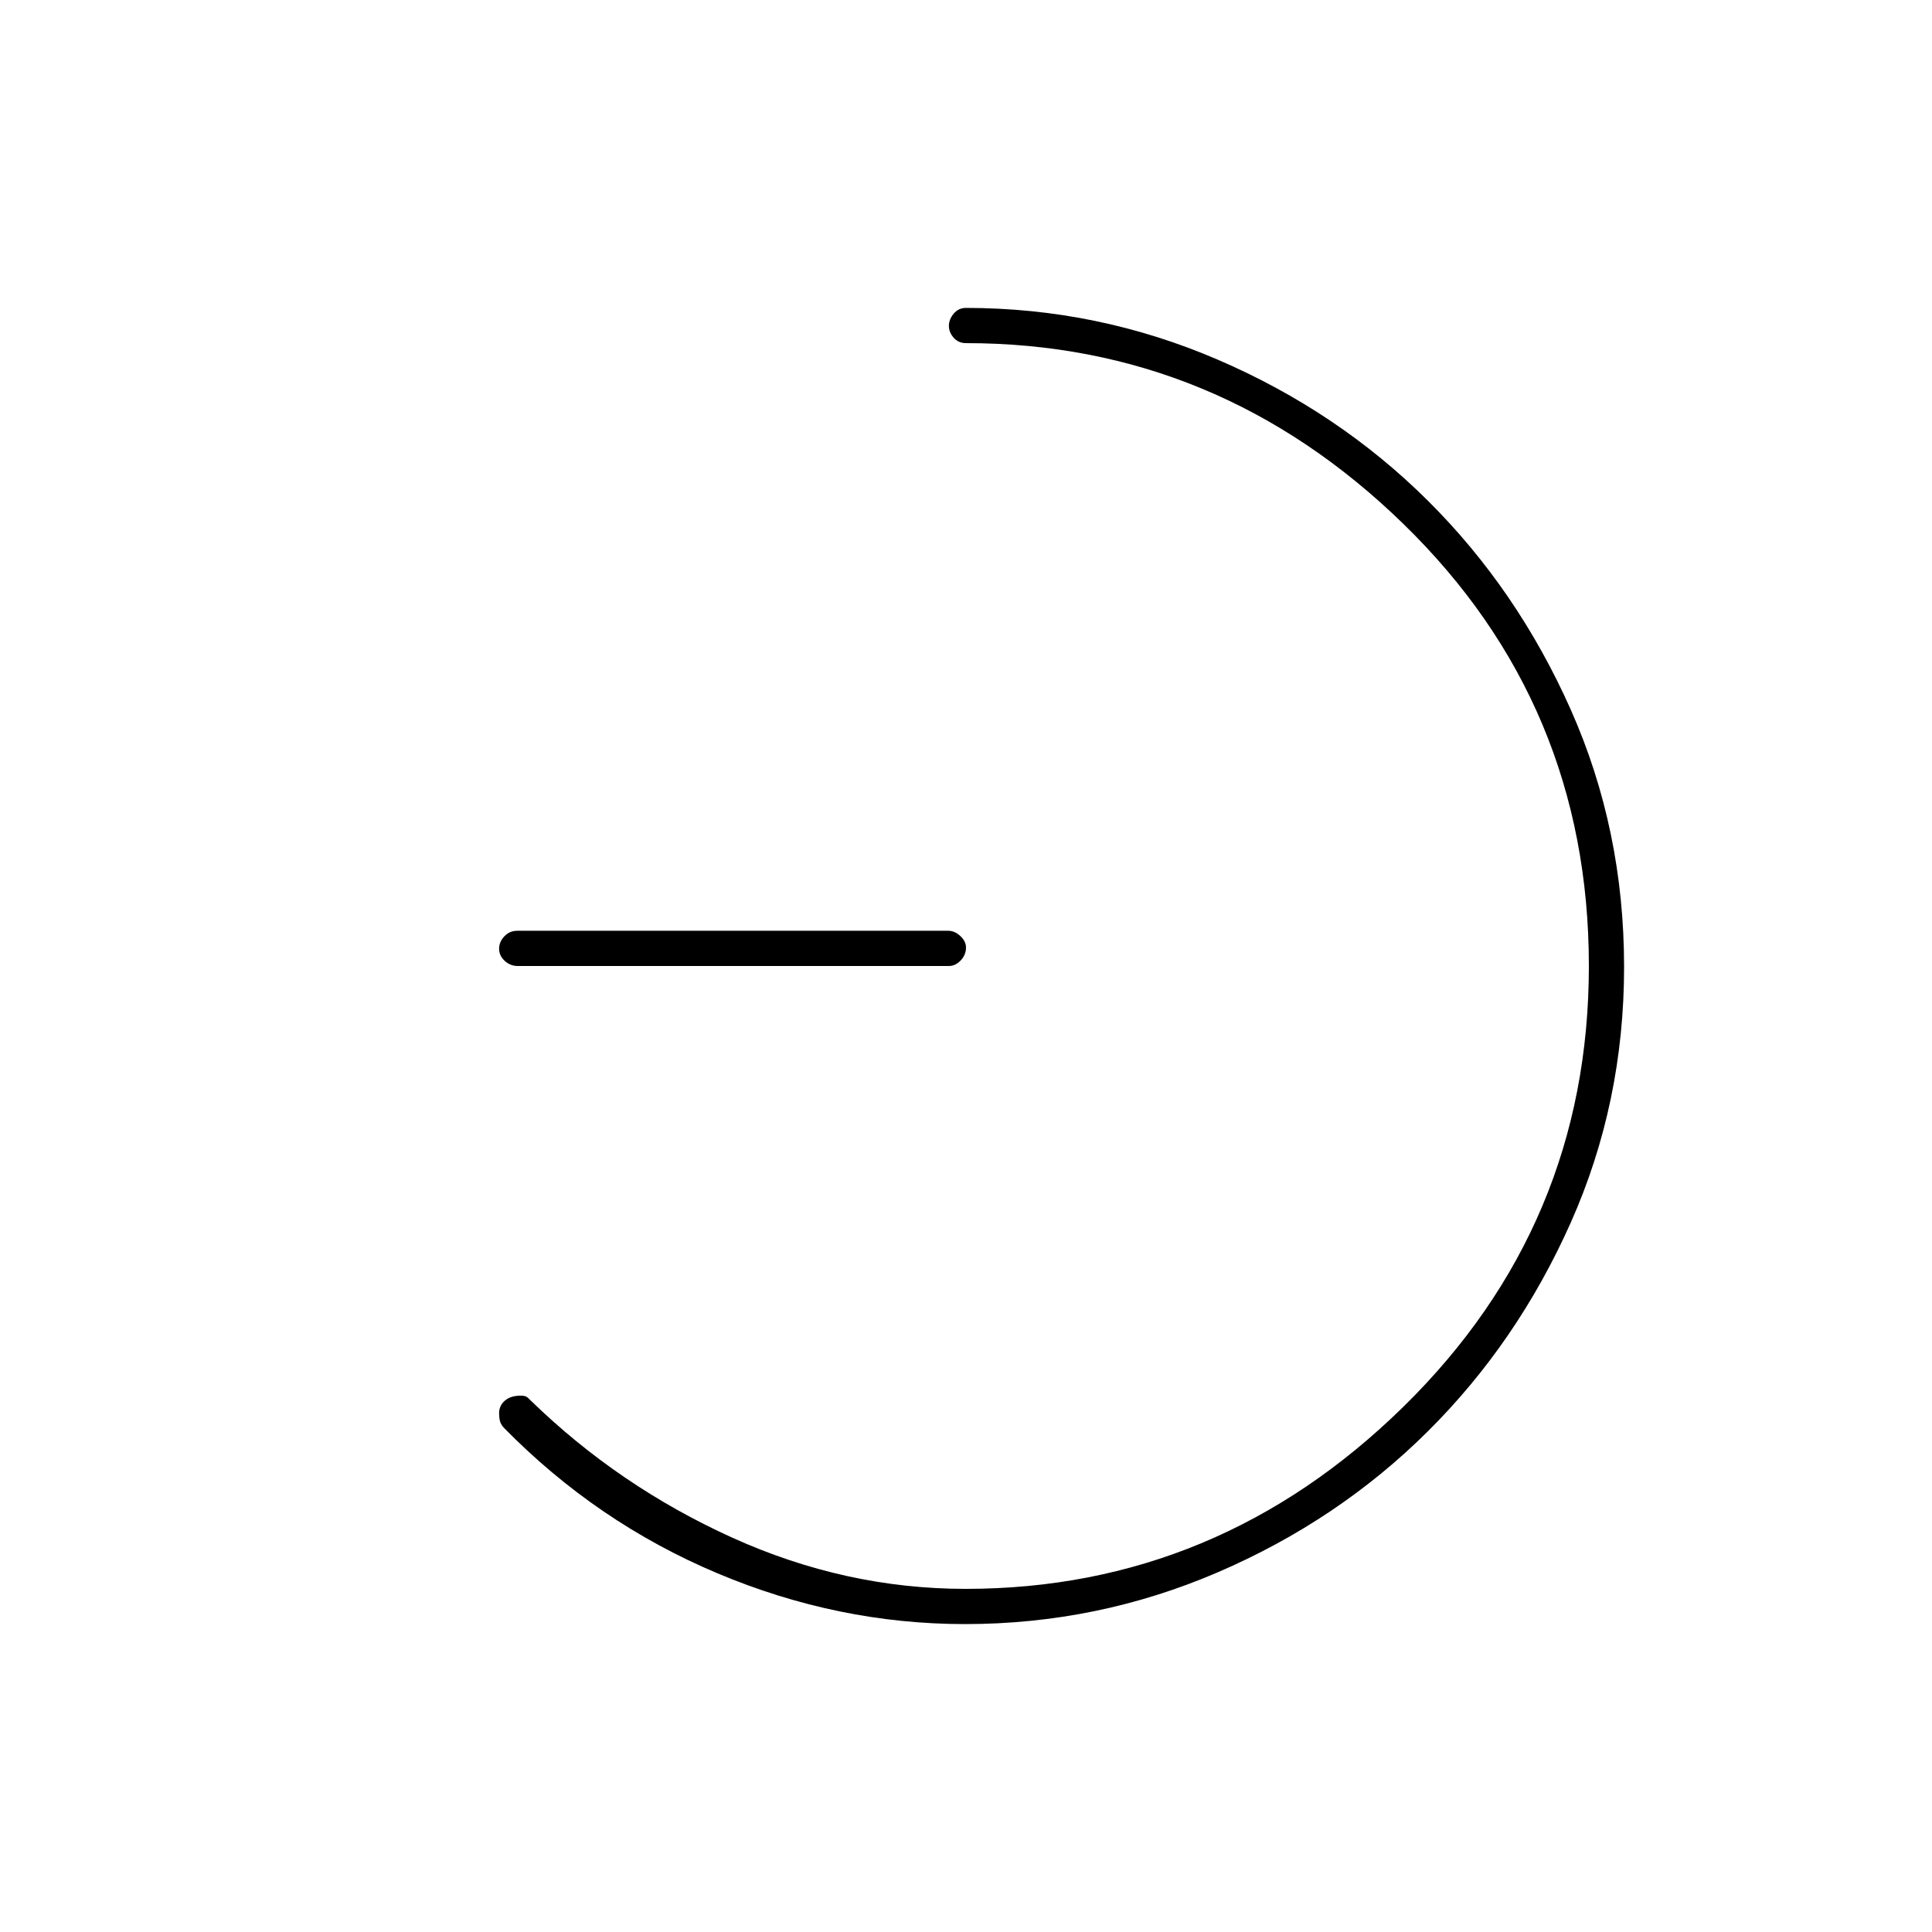 <svg xmlns="http://www.w3.org/2000/svg" height="20" viewBox="0 -960 960 960" width="20"><path d="M257.28-480q-3.73 0-6.51-2.57-2.77-2.58-2.77-6 0-3.43 2.61-6.18 2.62-2.75 6.35-2.75h214.26q3.16 0 5.97 2.61 2.81 2.61 2.81 5.71 0 3.68-2.65 6.43-2.65 2.75-5.81 2.75H257.28ZM480-789.5q-3.75 0-6.12-2.68-2.38-2.69-2.38-5.89 0-3.21 2.38-6.07Q476.25-807 480-807q65.35 0 125.11 25.72 59.75 25.72 104.32 70Q754-667 780.5-607.38 807-547.76 807-479.51q0 67.51-26.5 127.01t-71.07 103.78q-44.57 44.28-104.35 70Q545.3-153 479.51-153q-63.08 0-123.05-25.25-59.96-25.25-106.16-72.37-1.47-1.66-1.88-3.32-.42-1.67-.42-3.88 0-3.7 2.85-6.19 2.86-2.49 7.82-2.49 1.83 0 2.71.42.87.41 2.38 2.03Q307.5-221.5 363.74-196t116.05 25.5q125.21 0 217.46-90.41Q789.5-351.33 789.5-480q0-130-92.25-219.75T480-789.5Z"/></svg>
